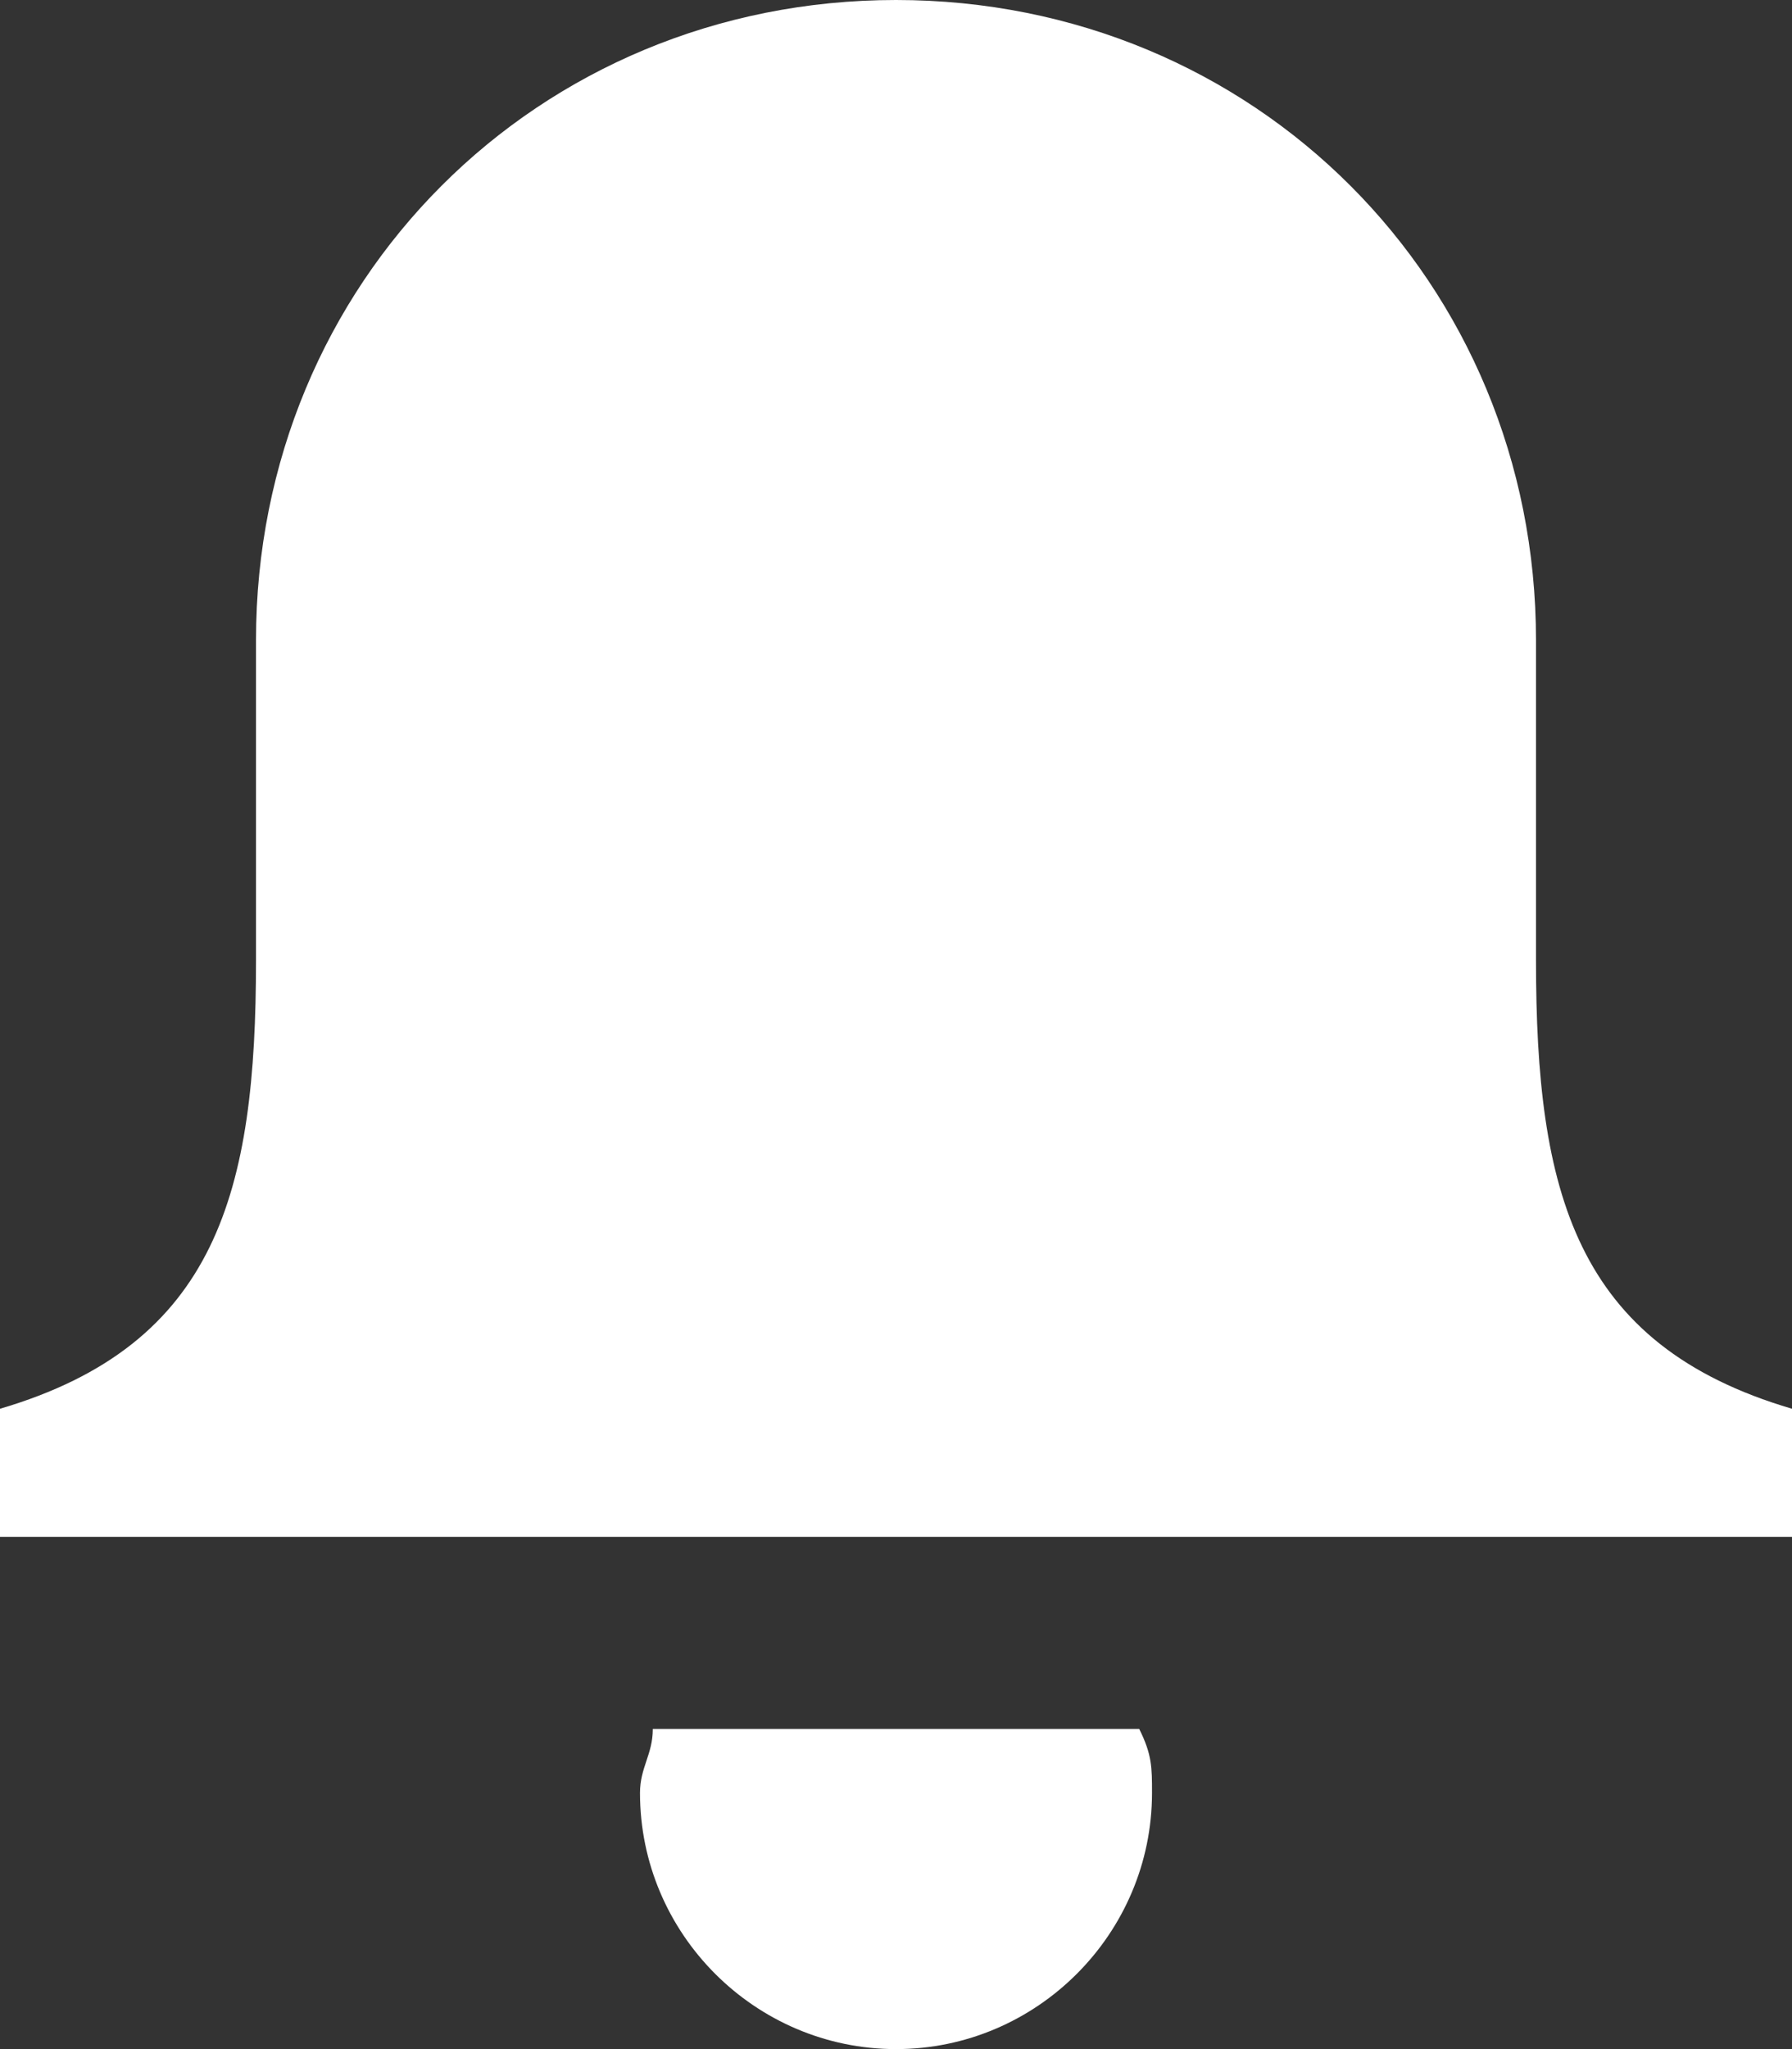 <svg width="14" height="16" viewBox="0 0 14 16" fill="none" xmlns="http://www.w3.org/2000/svg">
<rect x="0" y="0" width="14" height="16" fill="#333333" stroke="none"/>
<path d="M5.1 13.5C5.1 13.7 5 13.8 5 14C5 15.1 5.9 16 7 16C8.1 16 9 15.1 9 14C9 13.8 9 13.7 8.9 13.5H5.1ZM12 7.5V5C12 2.2 9.8 0 7 0C4.2 0 2 2.2 2 5V7.5C2 9.3 1.7 10.5 0 11V12H14V11C12.3 10.5 12 9.3 12 7.5Z" fill="white"/>
</svg>
